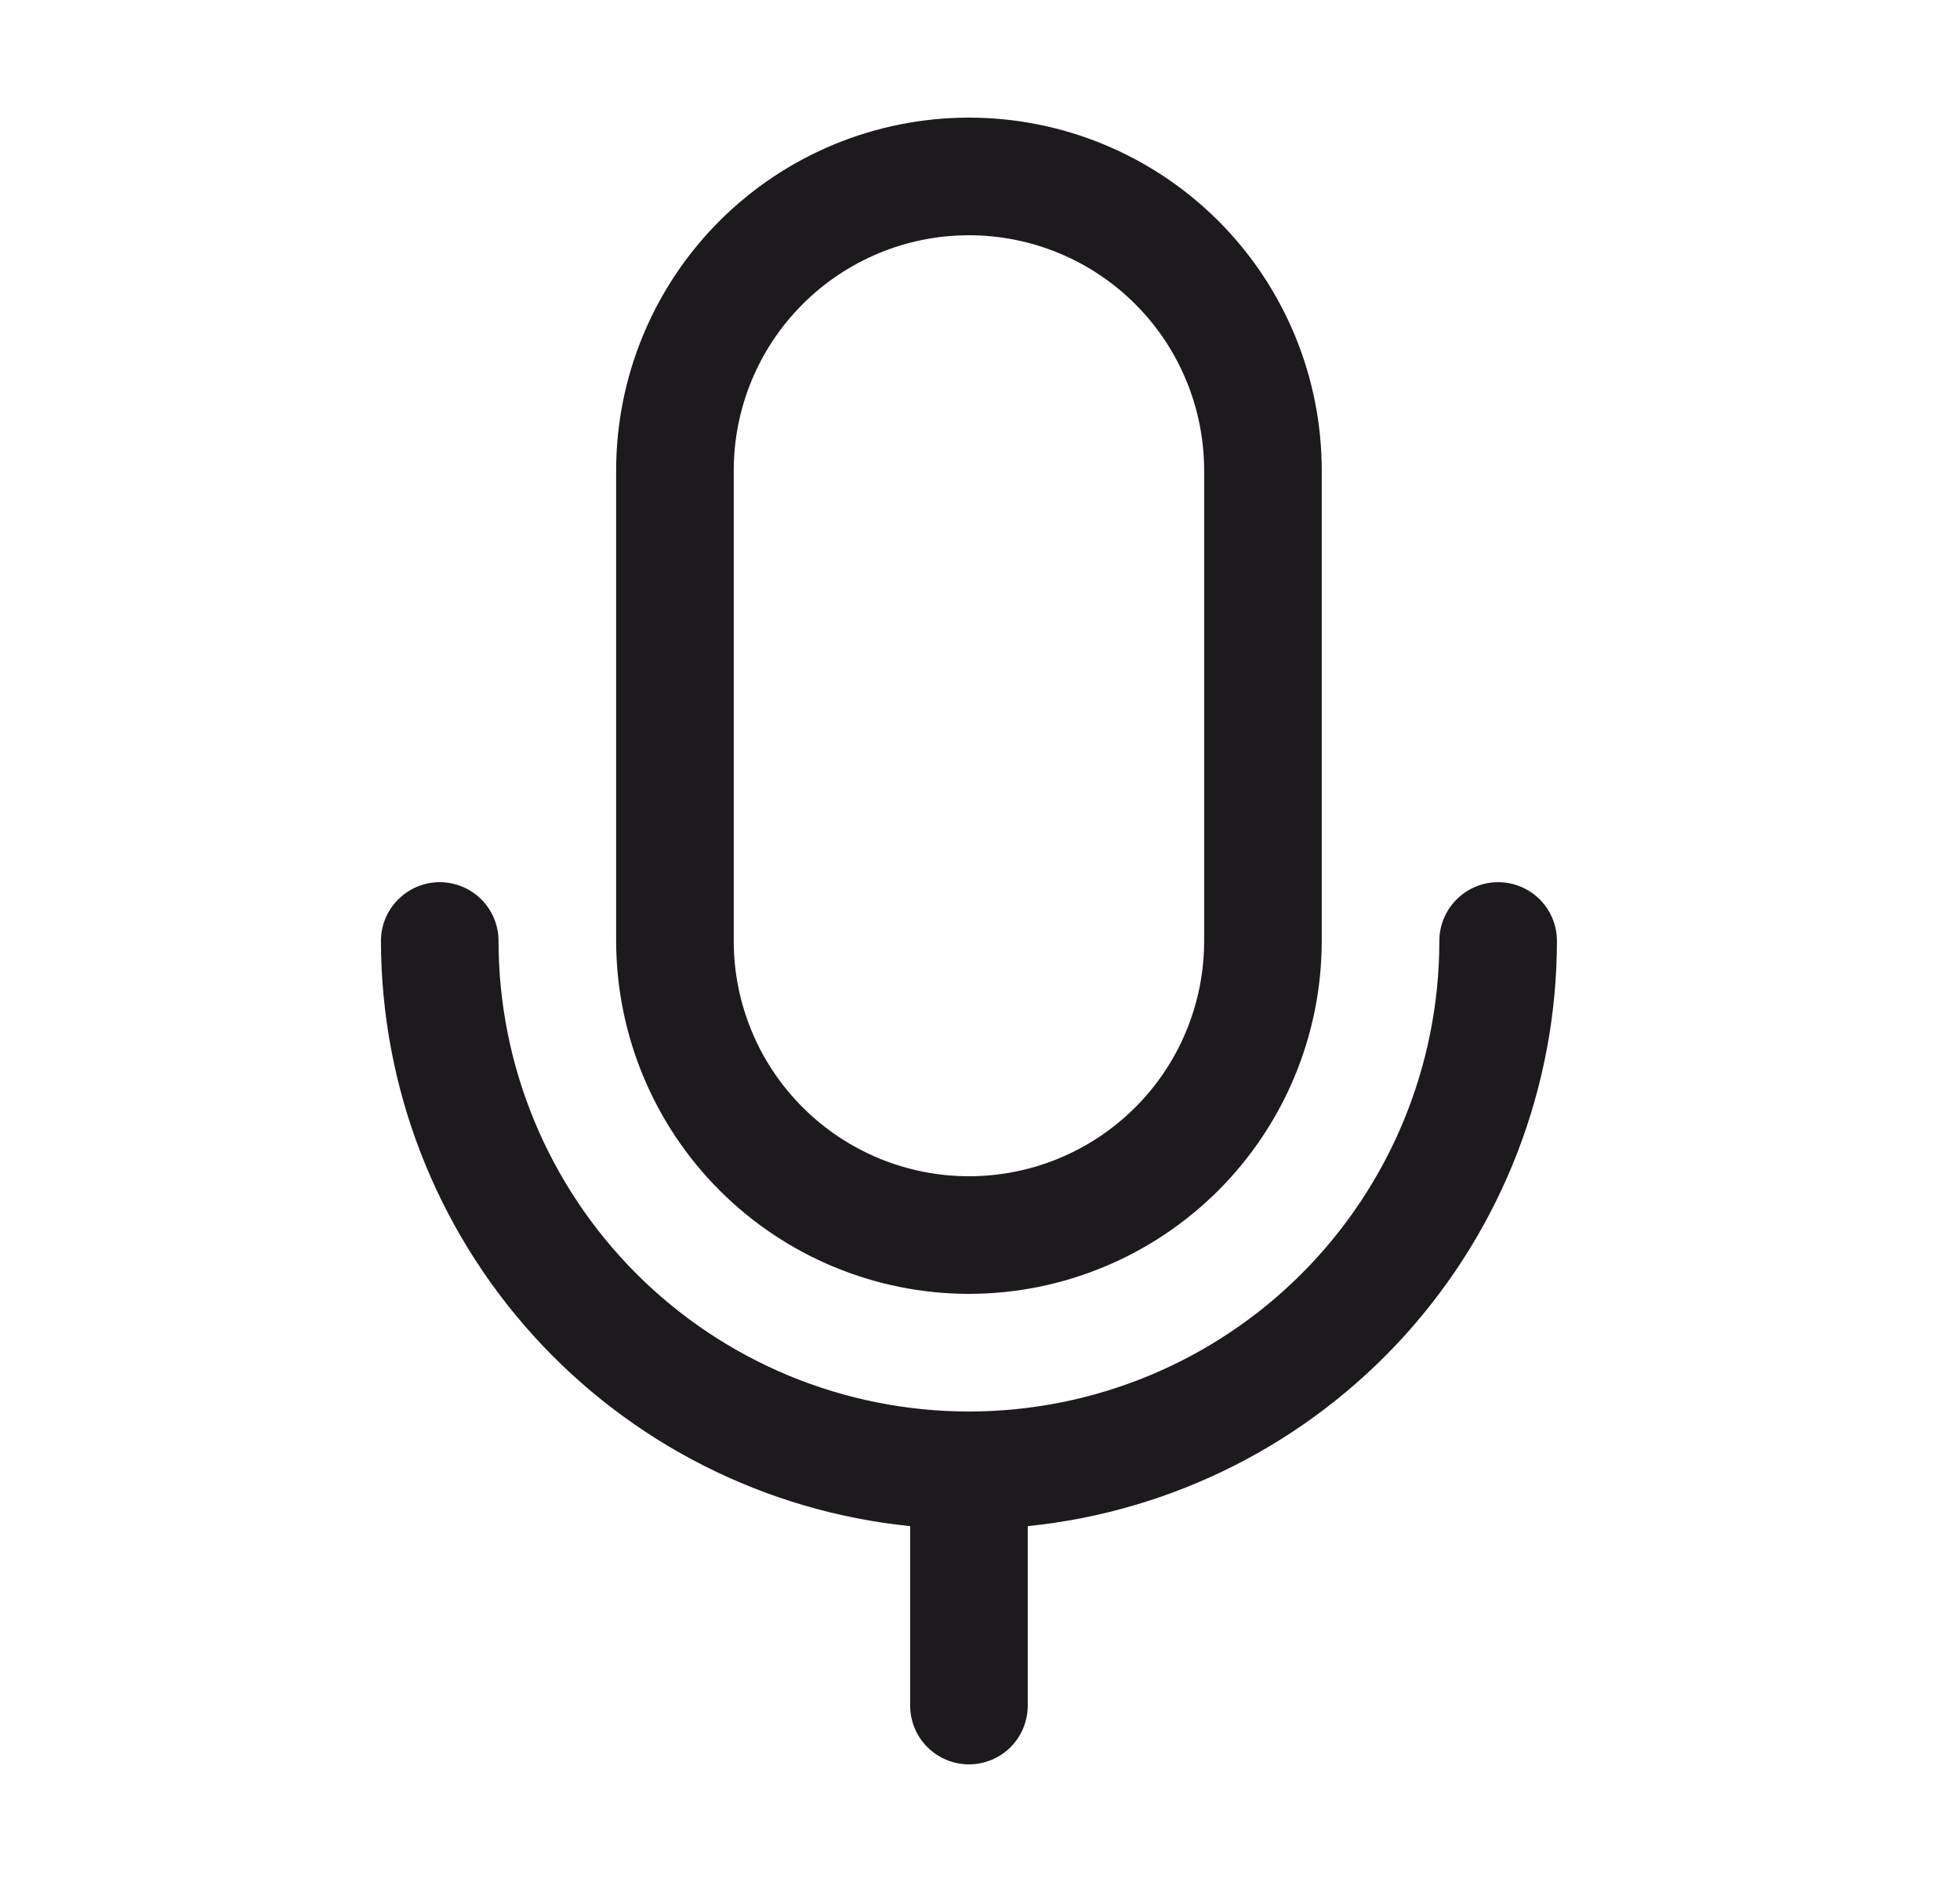 <svg width="25" height="24" viewBox="0 0 25 24" fill="none" xmlns="http://www.w3.org/2000/svg">
<path d="M12.359 16.5C13.553 16.499 14.696 16.024 15.54 15.181C16.384 14.337 16.858 13.193 16.859 12V6C16.859 4.807 16.385 3.662 15.541 2.818C14.697 1.974 13.553 1.5 12.359 1.5C11.166 1.5 10.021 1.974 9.177 2.818C8.333 3.662 7.859 4.807 7.859 6V12C7.861 13.193 8.335 14.337 9.179 15.181C10.022 16.024 11.166 16.499 12.359 16.5ZM9.359 6C9.359 5.204 9.675 4.441 10.238 3.879C10.801 3.316 11.564 3 12.359 3C13.155 3 13.918 3.316 14.481 3.879C15.043 4.441 15.359 5.204 15.359 6V12C15.359 12.796 15.043 13.559 14.481 14.121C13.918 14.684 13.155 15 12.359 15C11.564 15 10.801 14.684 10.238 14.121C9.675 13.559 9.359 12.796 9.359 12V6ZM13.109 19.462V21.75C13.109 21.949 13.03 22.14 12.89 22.28C12.749 22.421 12.558 22.5 12.359 22.5C12.161 22.5 11.97 22.421 11.829 22.28C11.688 22.14 11.609 21.949 11.609 21.75V19.462C9.76 19.274 8.047 18.407 6.8 17.029C5.553 15.65 4.862 13.859 4.859 12C4.859 11.801 4.938 11.61 5.079 11.47C5.22 11.329 5.41 11.25 5.609 11.25C5.808 11.25 5.999 11.329 6.14 11.47C6.28 11.61 6.359 11.801 6.359 12C6.359 13.591 6.992 15.117 8.117 16.243C9.242 17.368 10.768 18 12.359 18C13.951 18 15.477 17.368 16.602 16.243C17.727 15.117 18.359 13.591 18.359 12C18.359 11.801 18.438 11.61 18.579 11.47C18.72 11.329 18.91 11.25 19.109 11.25C19.308 11.25 19.499 11.329 19.64 11.47C19.78 11.61 19.859 11.801 19.859 12C19.857 13.859 19.166 15.65 17.919 17.029C16.672 18.407 14.959 19.274 13.109 19.462Z" fill="#1D1A1E"/>
</svg>

